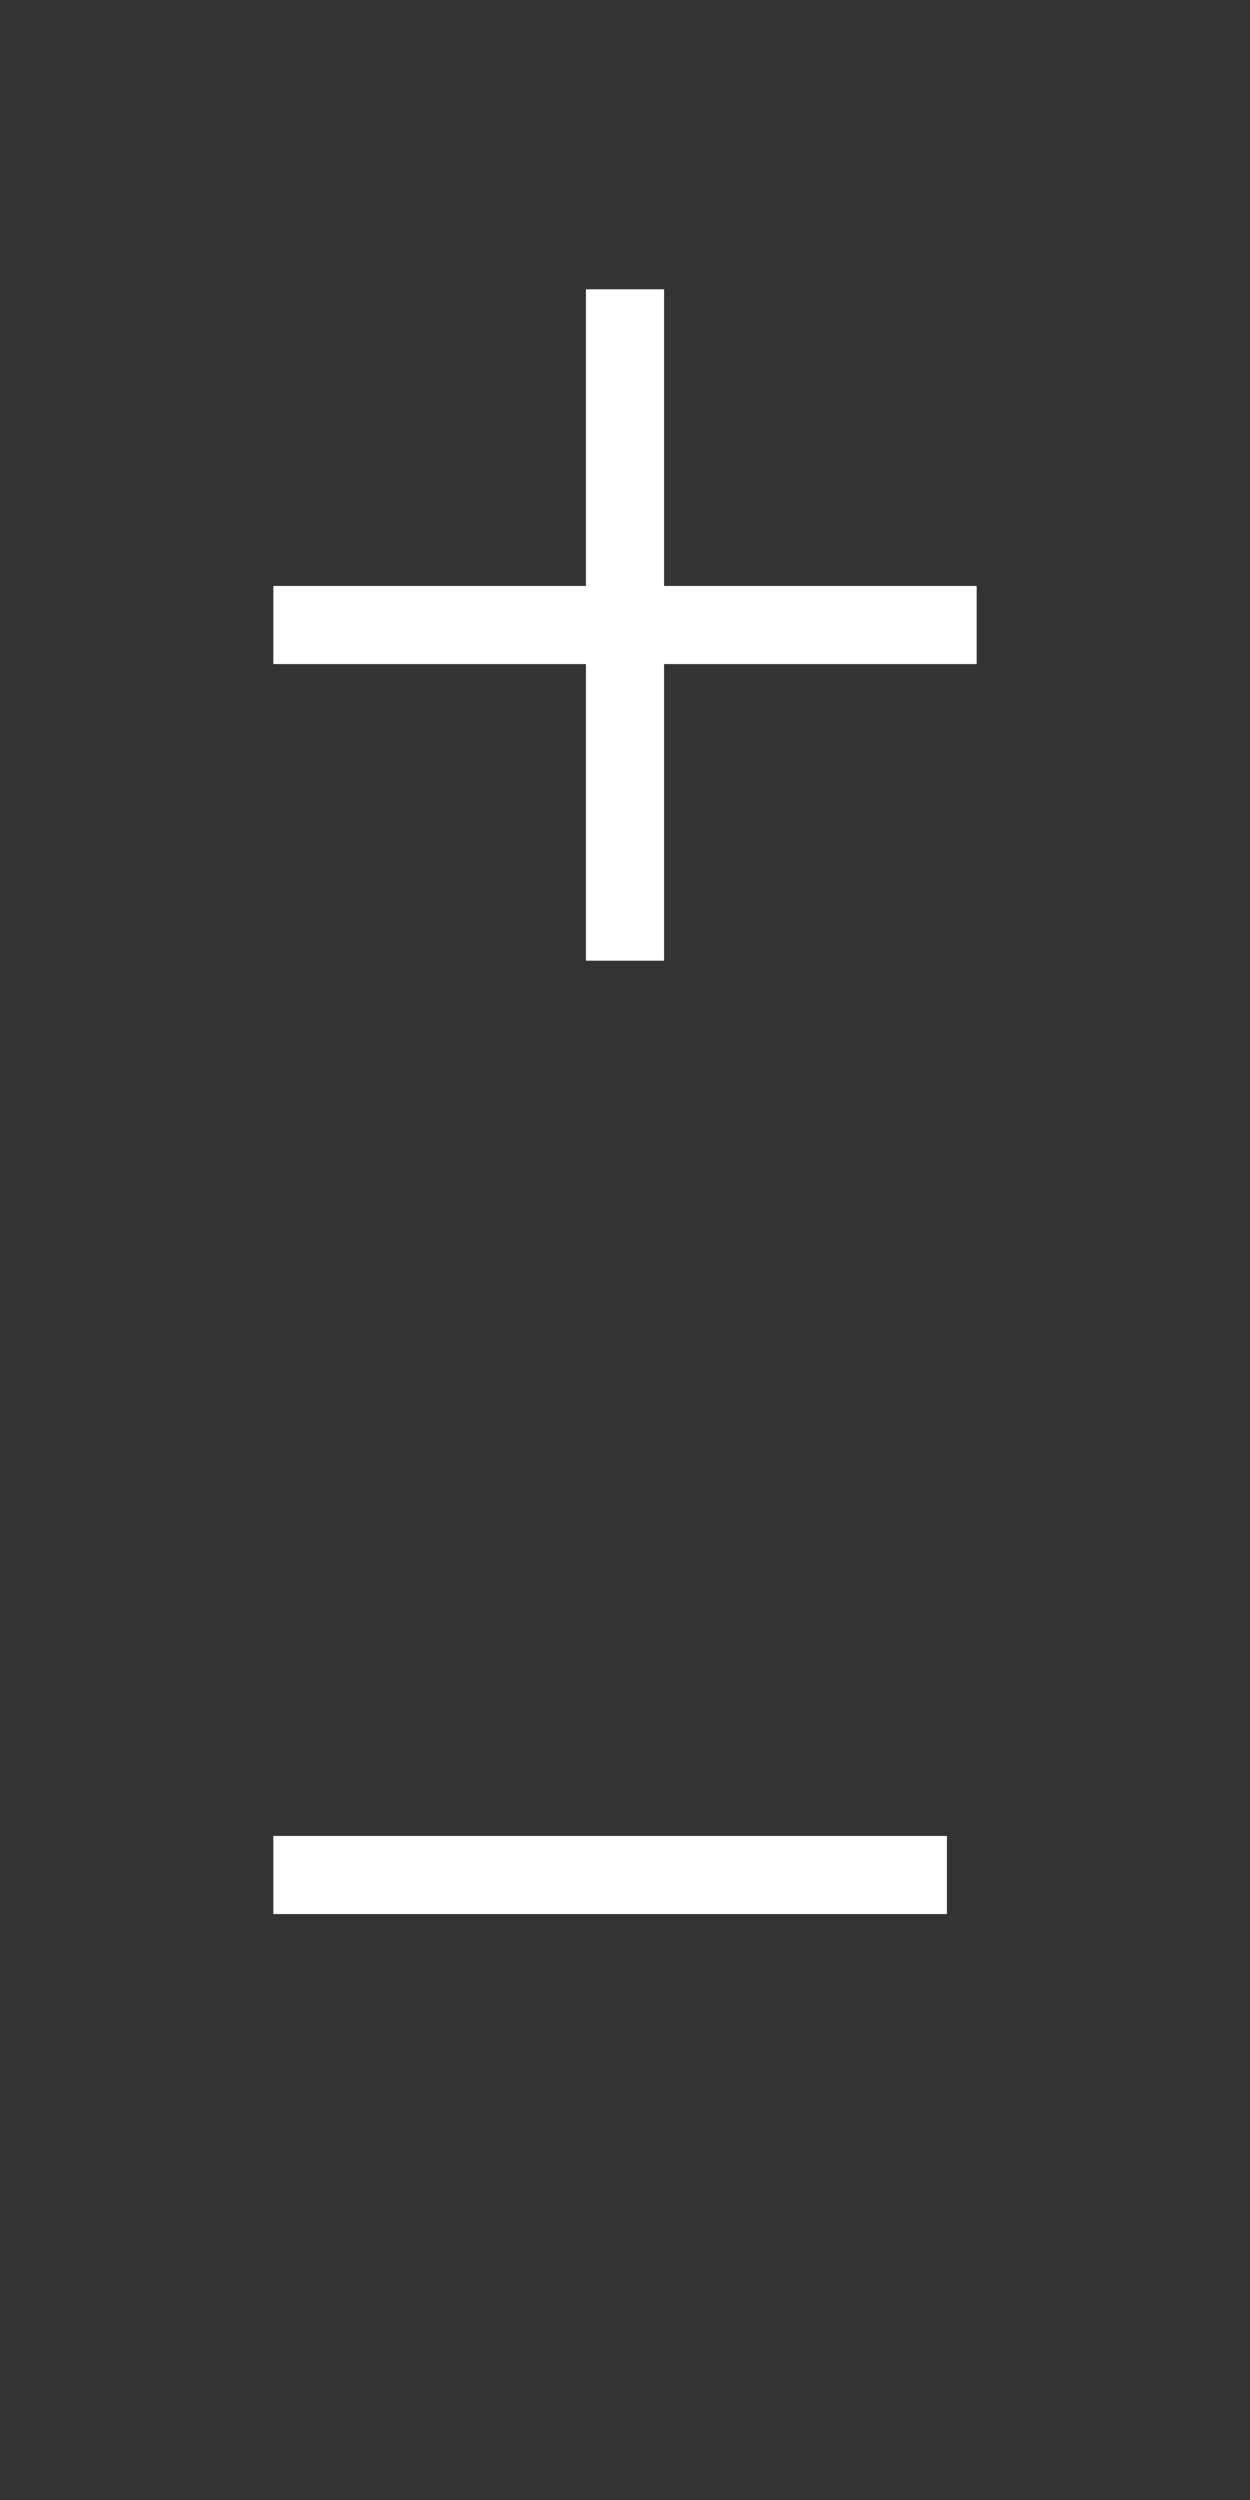 <svg id="Layer_1" xmlns="http://www.w3.org/2000/svg" width="32" height="64" viewBox="0 0 32 64"><rect x="0" y="0" width="32" height="64" fill="#333333" stroke="none"/><path fill="#FFF" d="M6.997 47h17.244v2H6.997z"/><g fill="#FFF"><path d="M15 7.406h2v17.188h-2z"/><path d="M6.997 15h18.006v2H6.997z"/></g></svg>